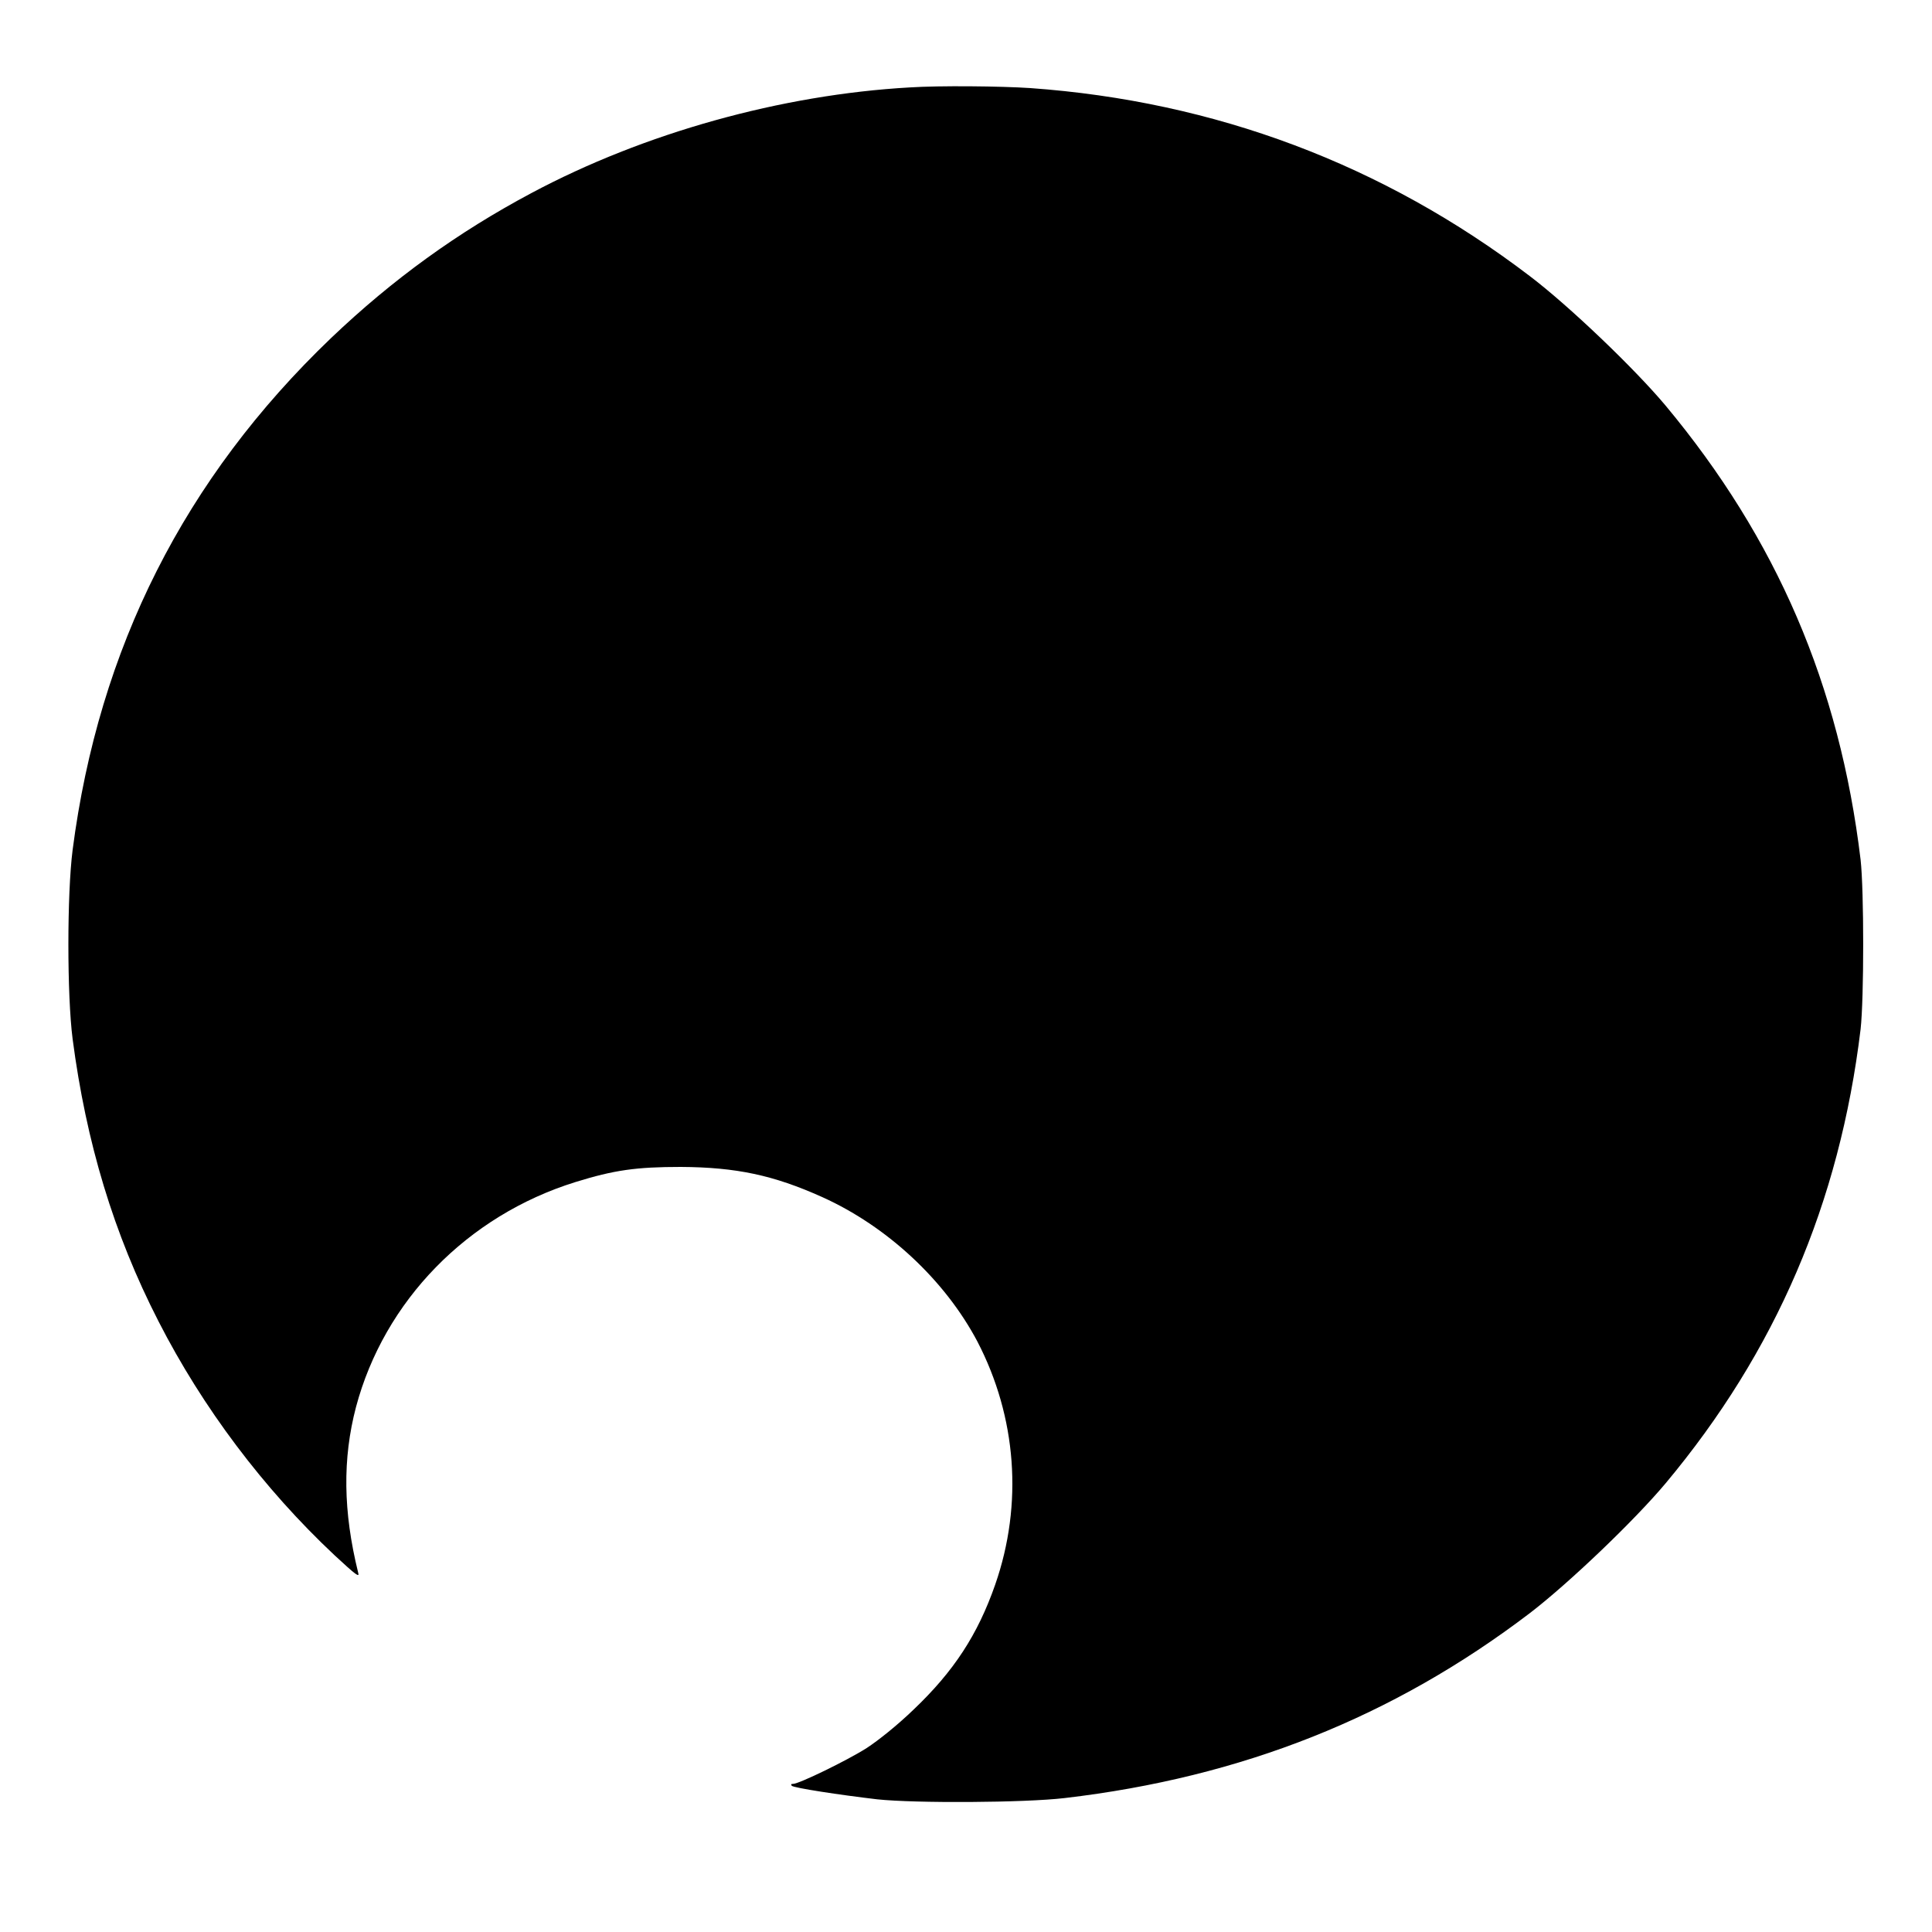 <svg role="img" viewBox="0 0 24 24" xmlns="http://www.w3.org/2000/svg"><title>Shadow Pc</title><path d="M 11.301 1.086 C 9.707 1.176 8 1.652 6.602 2.398 C 5.684 2.887 4.879 3.469 4.113 4.199 C 2.293 5.941 1.227 8.051 0.902 10.559 C 0.832 11.105 0.832 12.363 0.902 12.906 C 1.07 14.188 1.41 15.324 1.969 16.414 C 2.516 17.484 3.273 18.492 4.156 19.32 C 4.426 19.57 4.469 19.602 4.449 19.535 C 4.262 18.777 4.254 18.121 4.422 17.48 C 4.773 16.16 5.805 15.102 7.148 14.684 C 7.629 14.535 7.902 14.496 8.457 14.496 C 9.145 14.5 9.609 14.598 10.215 14.871 C 11.02 15.234 11.738 15.902 12.141 16.664 C 12.629 17.602 12.711 18.684 12.363 19.684 C 12.145 20.309 11.848 20.762 11.348 21.238 C 11.145 21.434 10.91 21.621 10.766 21.715 C 10.52 21.871 9.926 22.16 9.852 22.16 C 9.824 22.16 9.824 22.168 9.836 22.184 C 9.867 22.211 10.43 22.297 10.898 22.352 C 11.371 22.402 12.727 22.395 13.227 22.336 C 15.426 22.078 17.305 21.332 19.004 20.039 C 19.488 19.668 20.301 18.891 20.691 18.426 C 22.059 16.789 22.852 14.945 23.113 12.785 C 23.156 12.402 23.156 11.062 23.113 10.68 C 22.852 8.508 22.07 6.695 20.691 5.039 C 20.305 4.578 19.488 3.797 19.004 3.43 C 17.184 2.043 15.094 1.258 12.797 1.094 C 12.434 1.07 11.672 1.062 11.301 1.086 Z M 11.301 1.086"/></svg>
